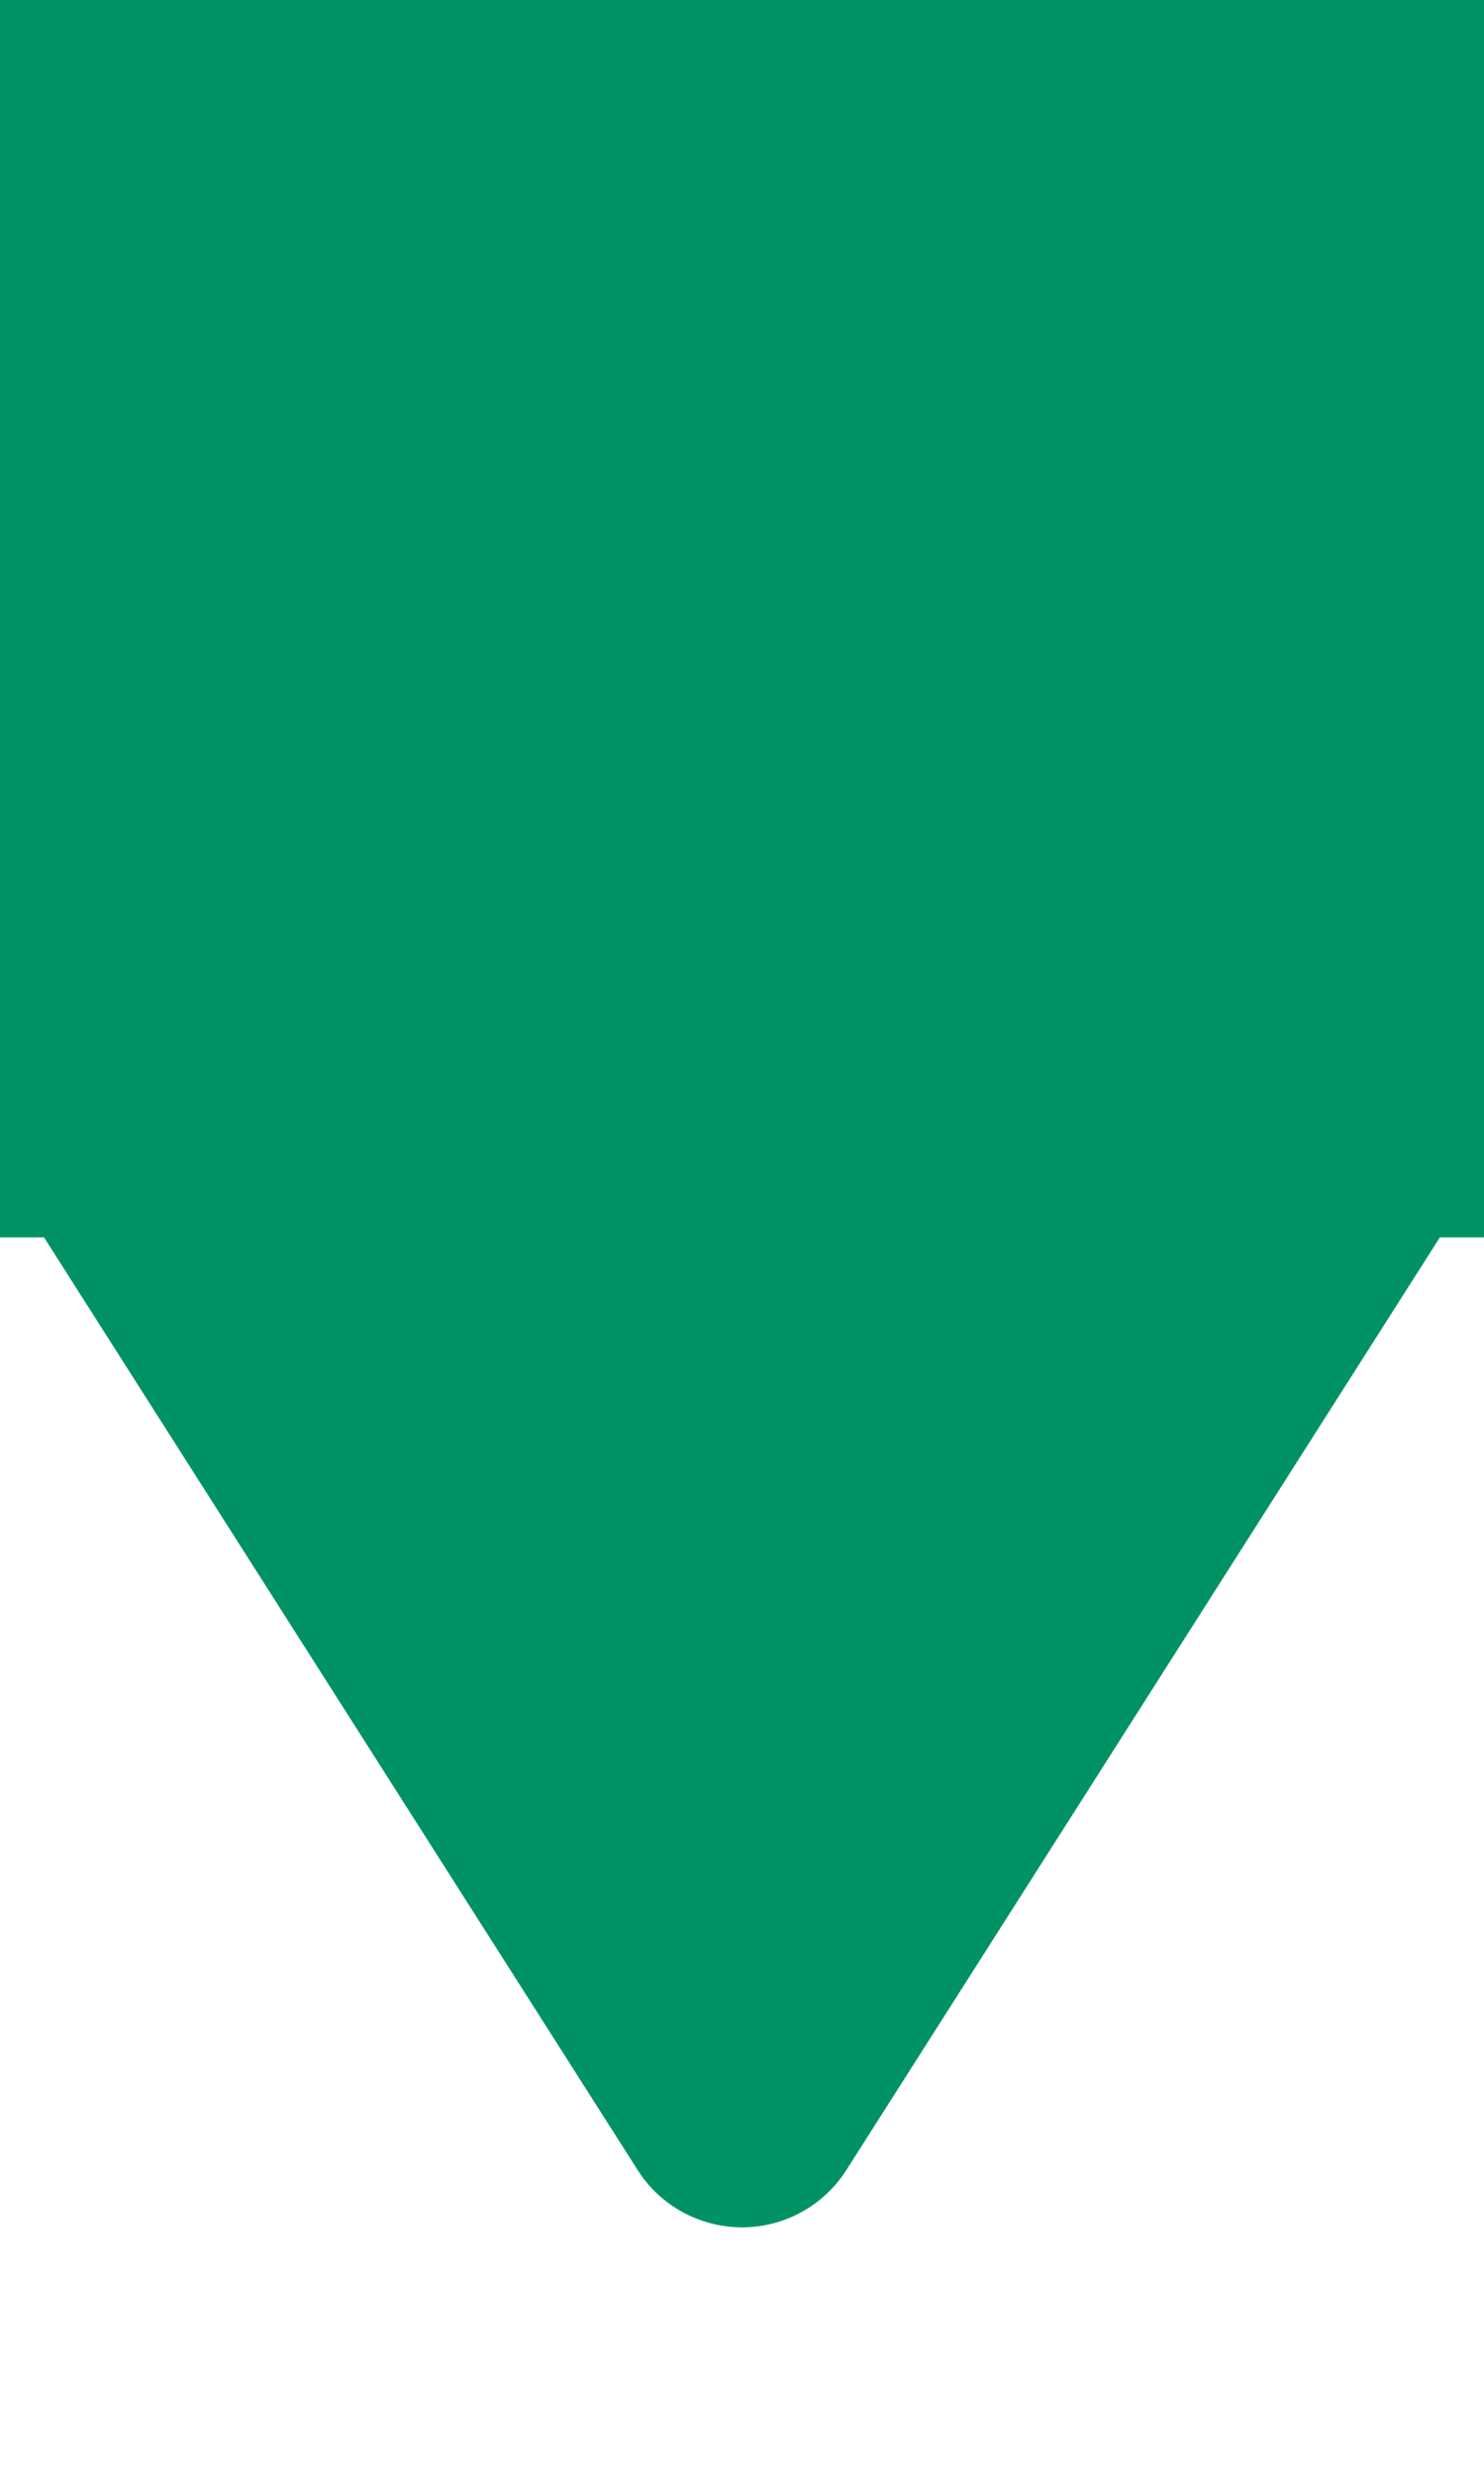 <svg width="12" height="20" viewBox="0 0 12 20" fill="none" xmlns="http://www.w3.org/2000/svg">
<path fill-rule="evenodd" clip-rule="evenodd" d="M12 0V10L11.643 10L6.844 17.537C6.765 17.661 6.66 17.765 6.537 17.844C6.071 18.14 5.453 18.003 5.156 17.537L0.356 10L0 10V0H12Z" fill="#009265"/>
</svg>

